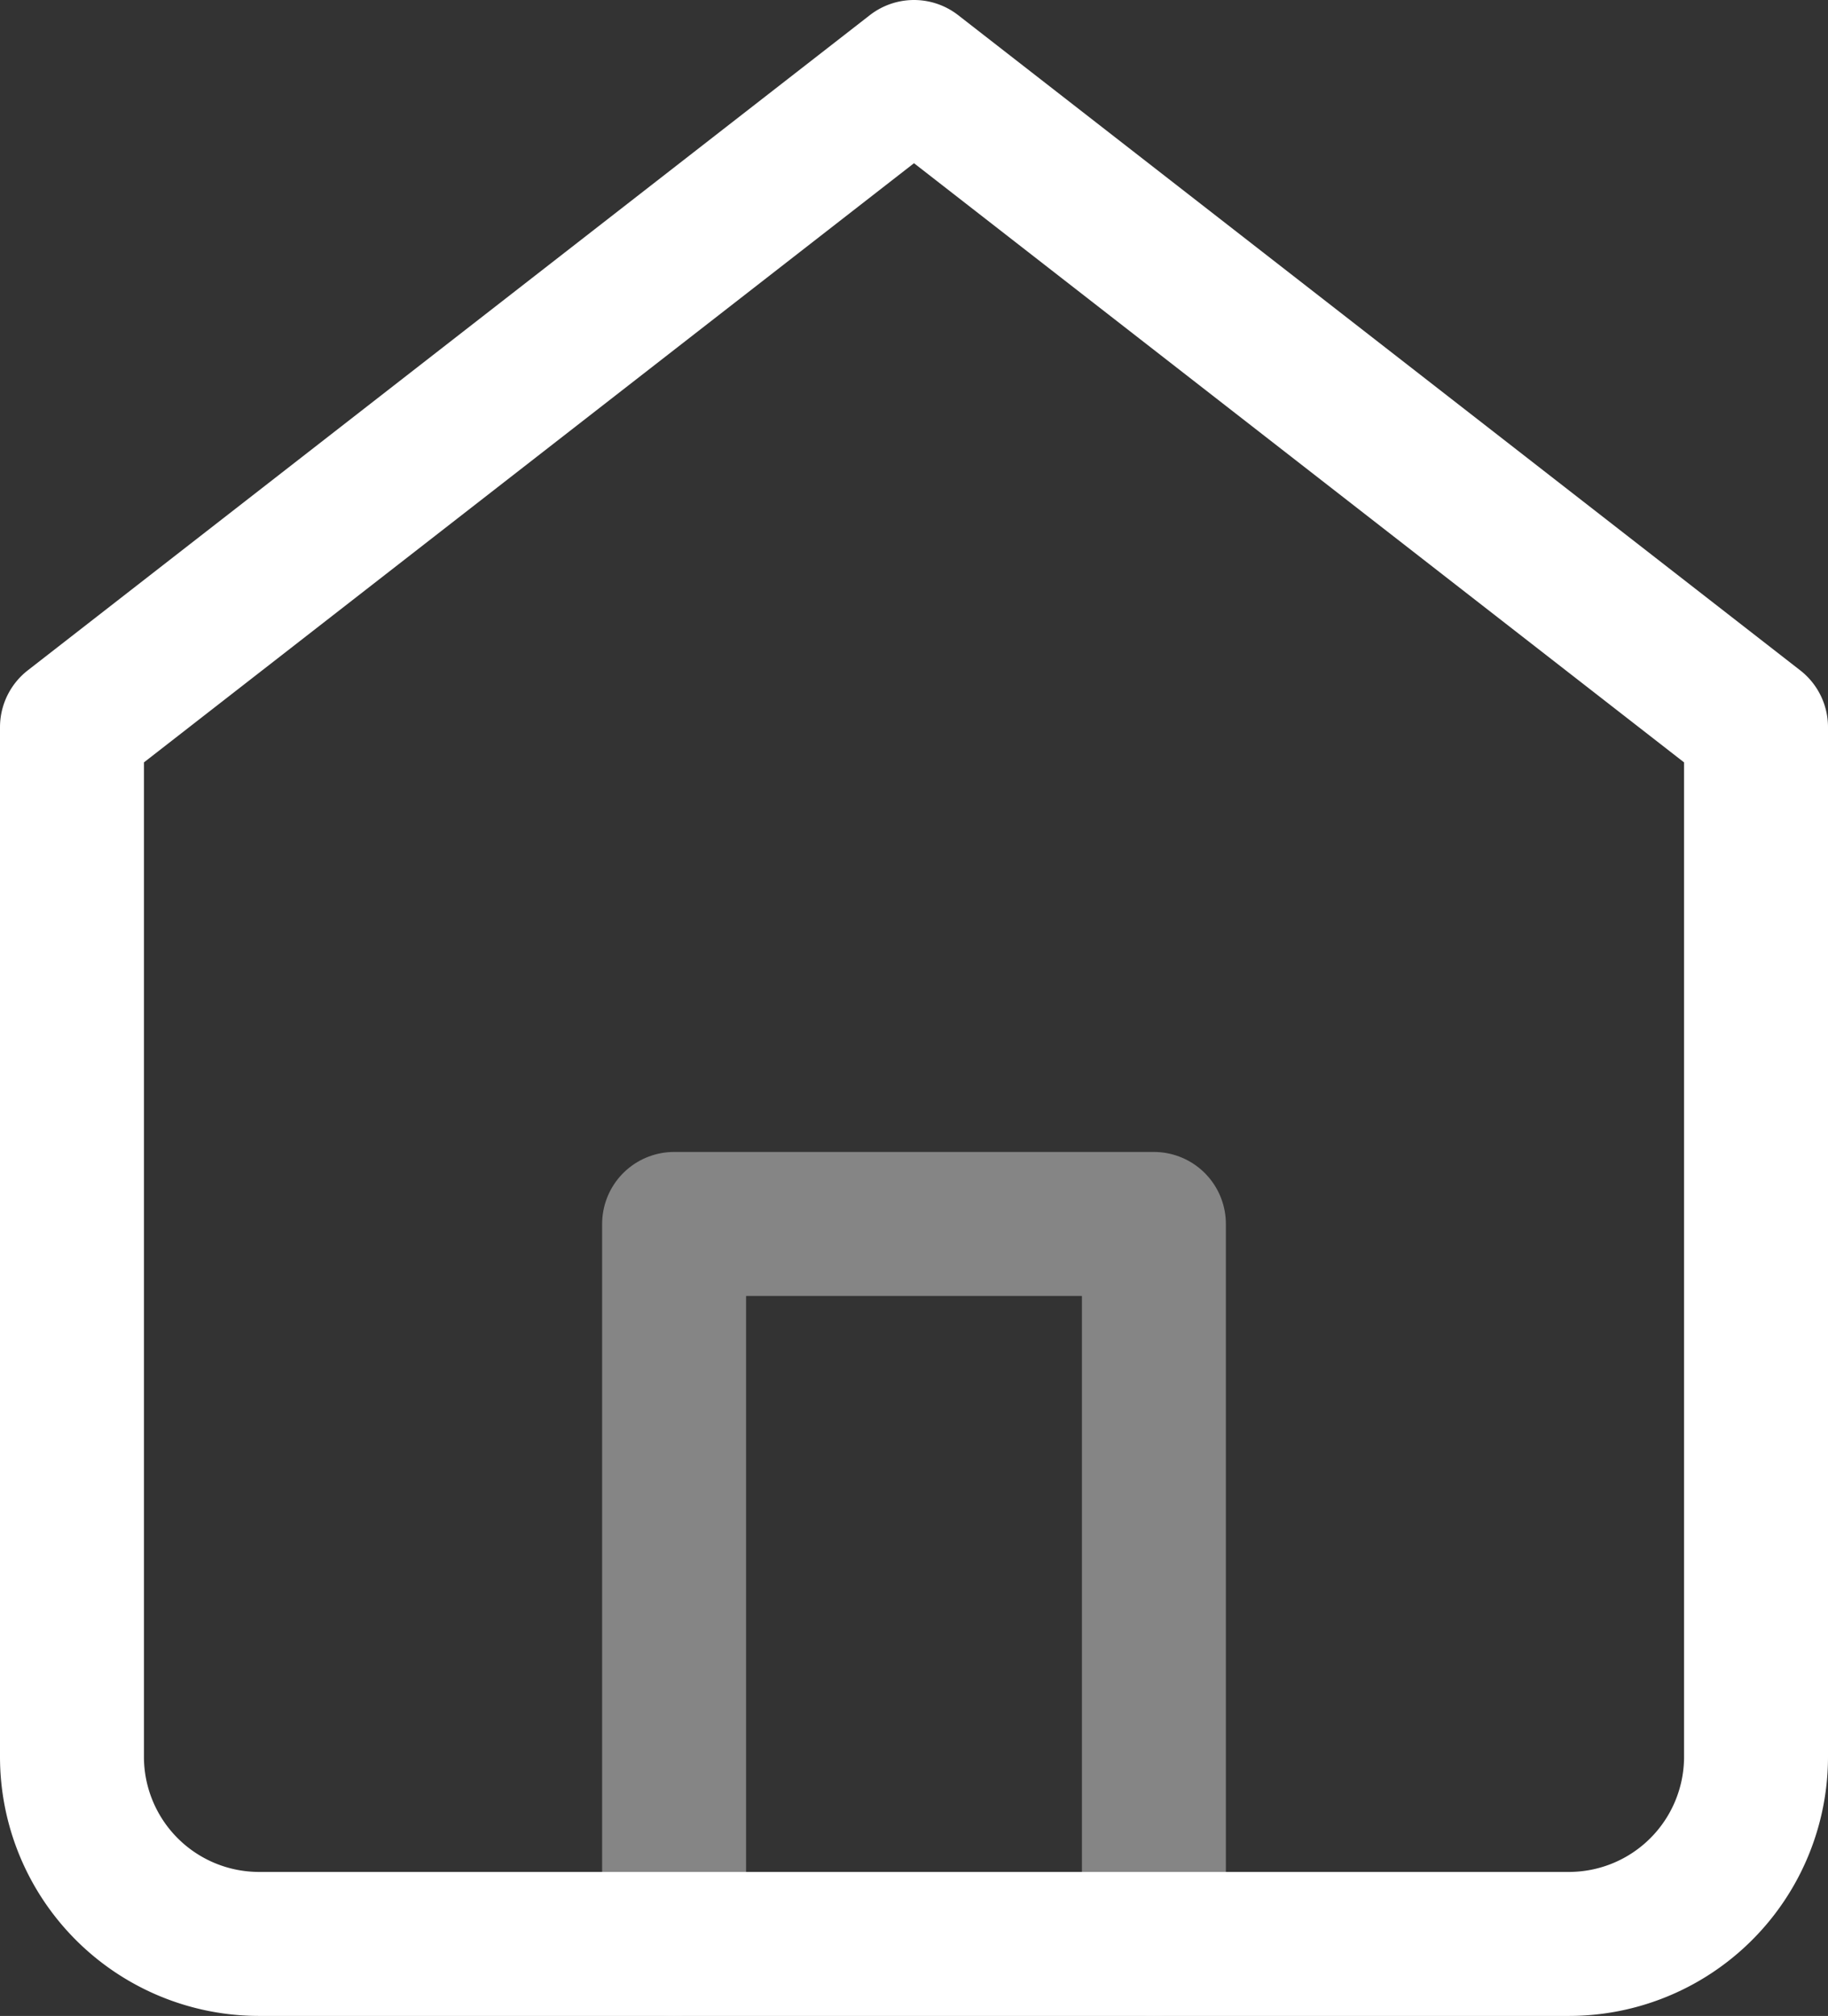<svg xmlns="http://www.w3.org/2000/svg" width="38.1" height="42" viewBox="0 0 38.1 42">
  <rect x="0" y="0" width="38.1" height="42" fill="#333333" stroke="none"/>
  <g id="home" transform="translate(1.5 1.5)">
    <path id="Path" d="M0,13.65,17.55,0,35.1,13.65V35.1A3.9,3.9,0,0,1,31.2,39H3.9A3.9,3.9,0,0,1,0,35.1Z" fill="none" stroke="#fff" stroke-linecap="round" stroke-linejoin="round" stroke-miterlimit="10" stroke-width="3"/>
    <path id="Path-2" data-name="Path" stroke="#fff" d="M0,15V0H10V15" fill="none" transform="translate(12.55 24)" stroke-linecap="round" stroke-linejoin="round" stroke-miterlimit="10" stroke-width="3" opacity="0.4"/>
  </g>
</svg>
